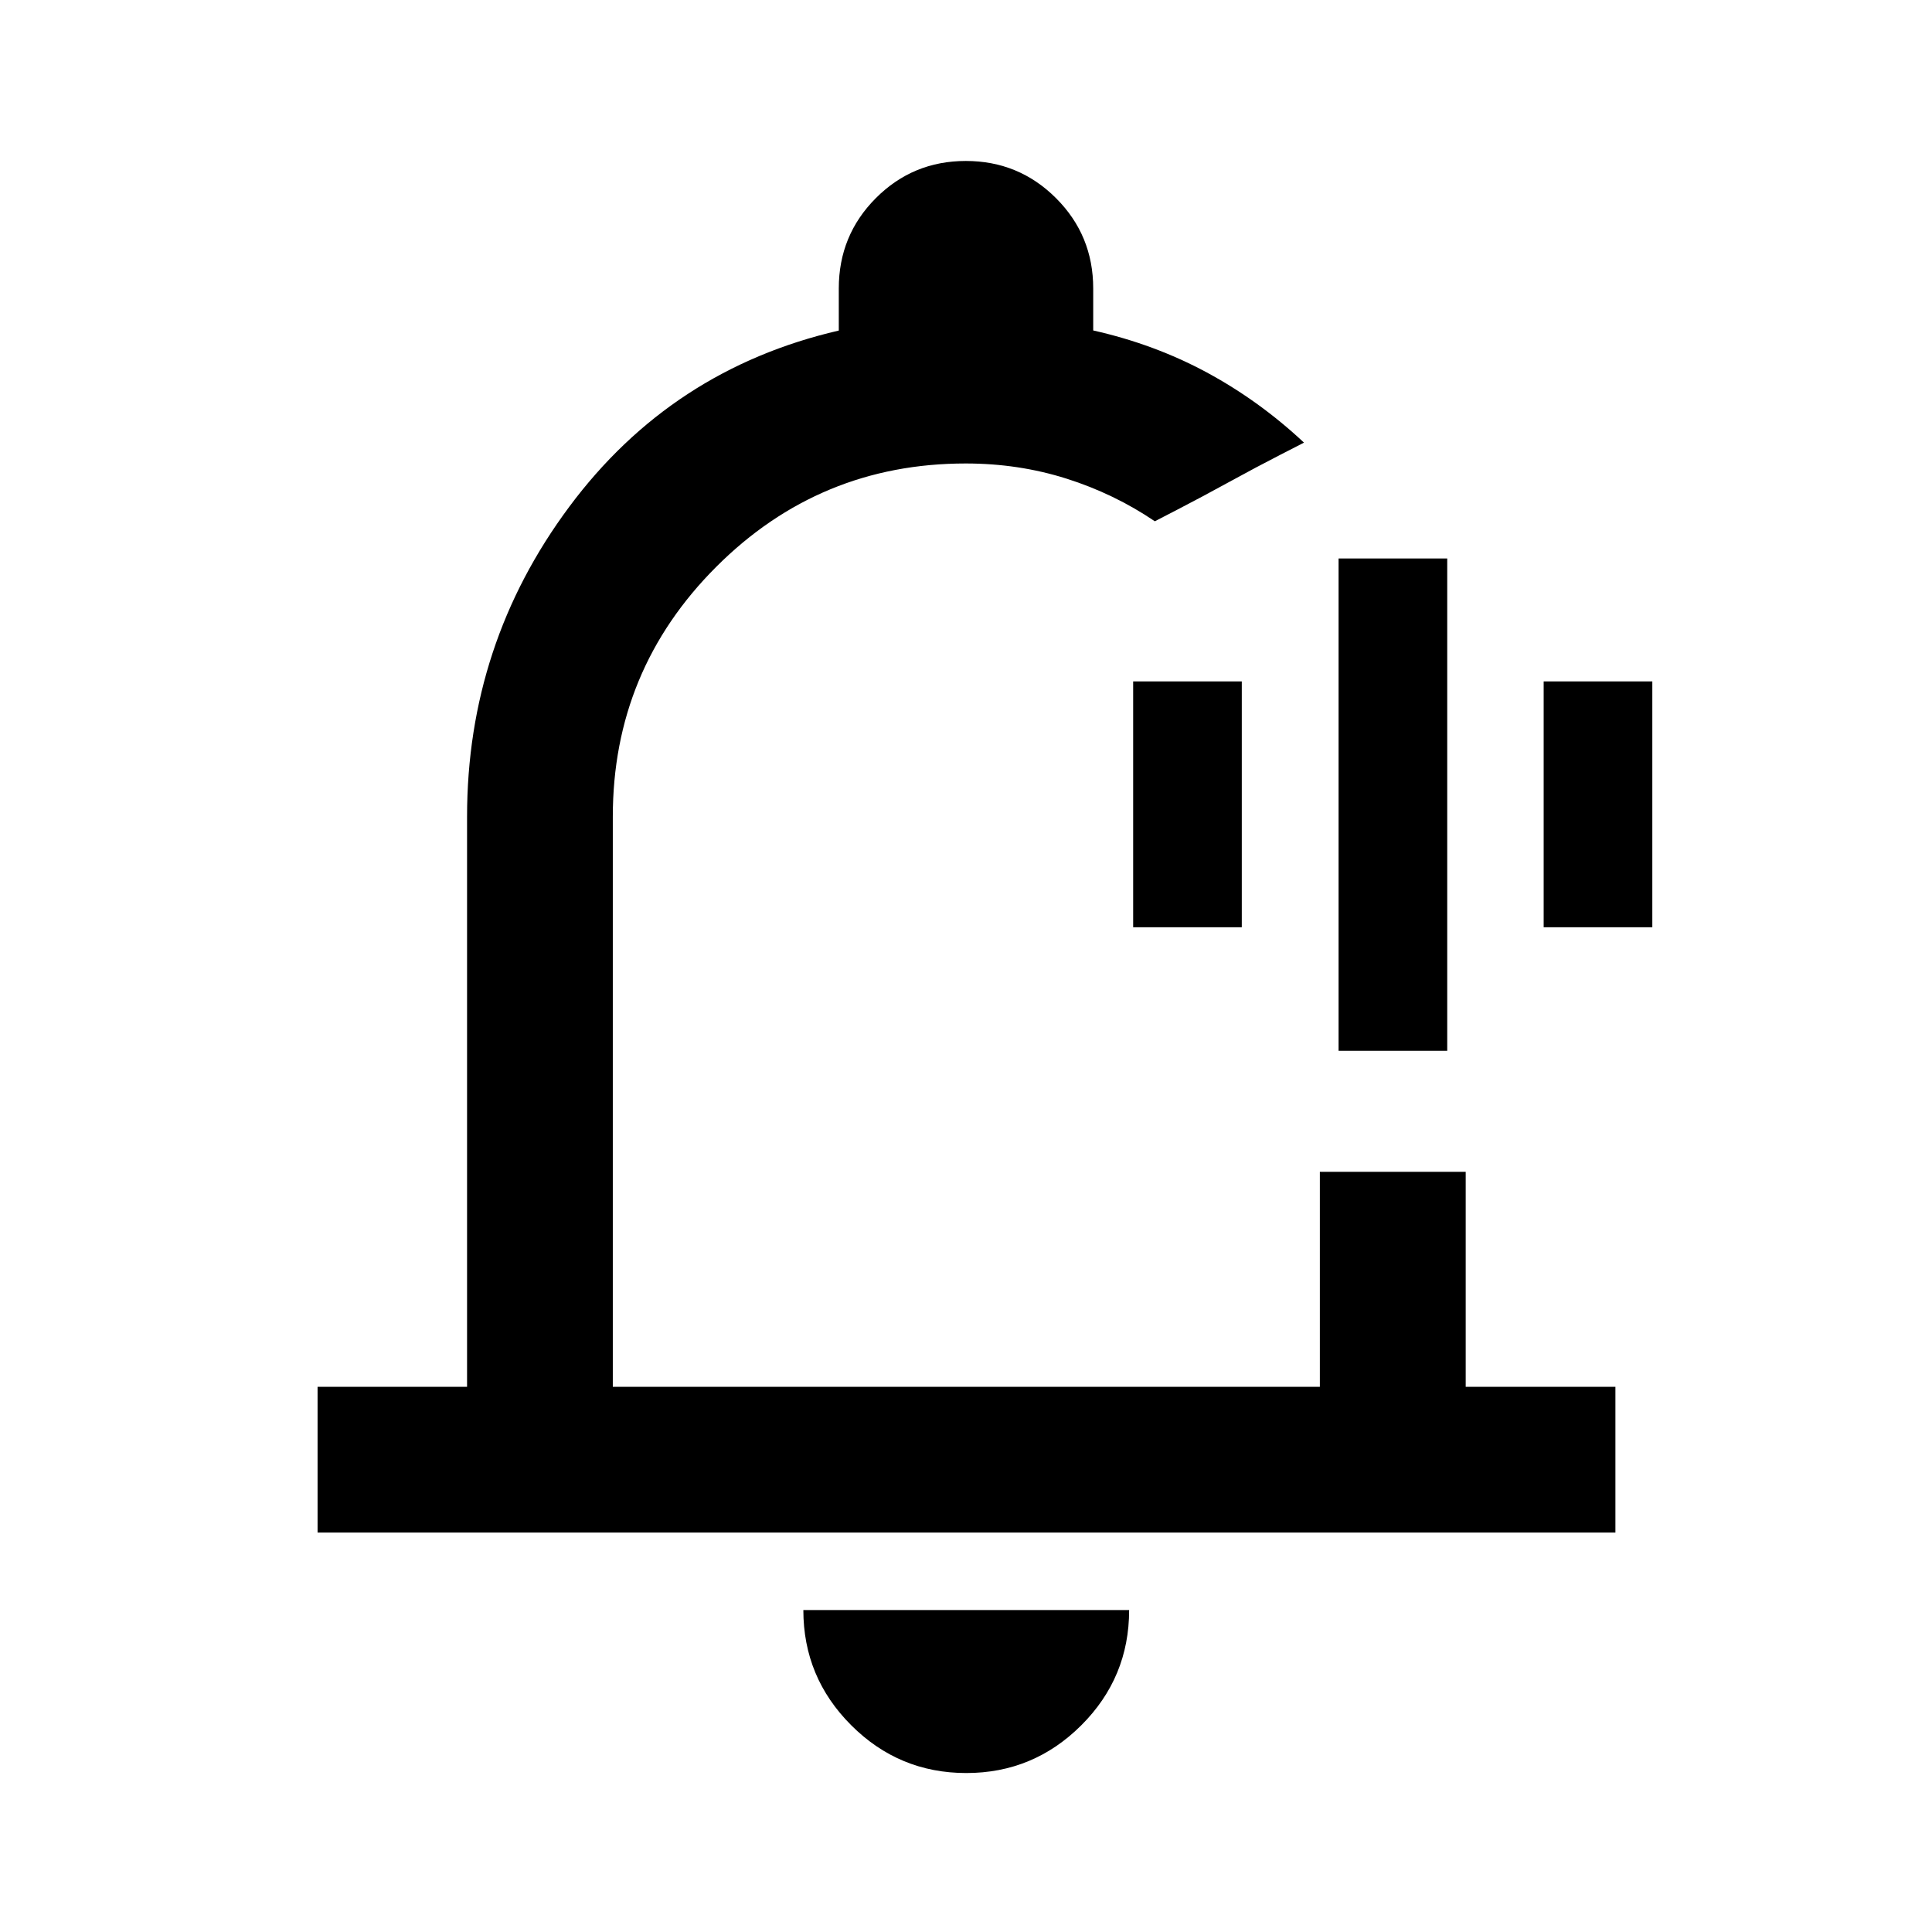 <svg xmlns="http://www.w3.org/2000/svg" height="40" viewBox="0 -960 960 960" width="40"><path d="M480-500.3Zm.16 421.31q-33.45 0-57.21-23.76-23.77-23.77-23.77-57.22h161.88q0 33.54-23.78 57.26-23.77 23.72-57.12 23.72ZM157.8-198.47v-72.42h74.28V-554.2q0-85.75 50.82-154.04 50.82-68.29 133.89-87.51v-20.93q0-26.39 18.41-44.87 18.42-18.47 44.72-18.47 26.31 0 44.8 18.47 18.49 18.48 18.49 44.87v20.88q30.4 6.82 56.48 20.89 26.07 14.08 48.26 34.85l-11.73 6.02q-11.73 6.01-25.58 13.6-13.84 7.59-25.33 13.53l-11.48 5.93q-20.21-13.69-43.95-21.21-23.75-7.51-50.01-7.51-72.65 0-124.01 51.39-51.36 51.38-51.36 124.11v283.31h351.33v-106.83h72.47v106.83h74.39v72.42H157.8Zm507.33-239.38v-244.64h53.99v244.64h-53.99Zm-102.07-61.4v-122.16h53.98v122.16h-53.98Zm203.98 0v-122.16h53.99v122.16h-53.99Z"/></svg>